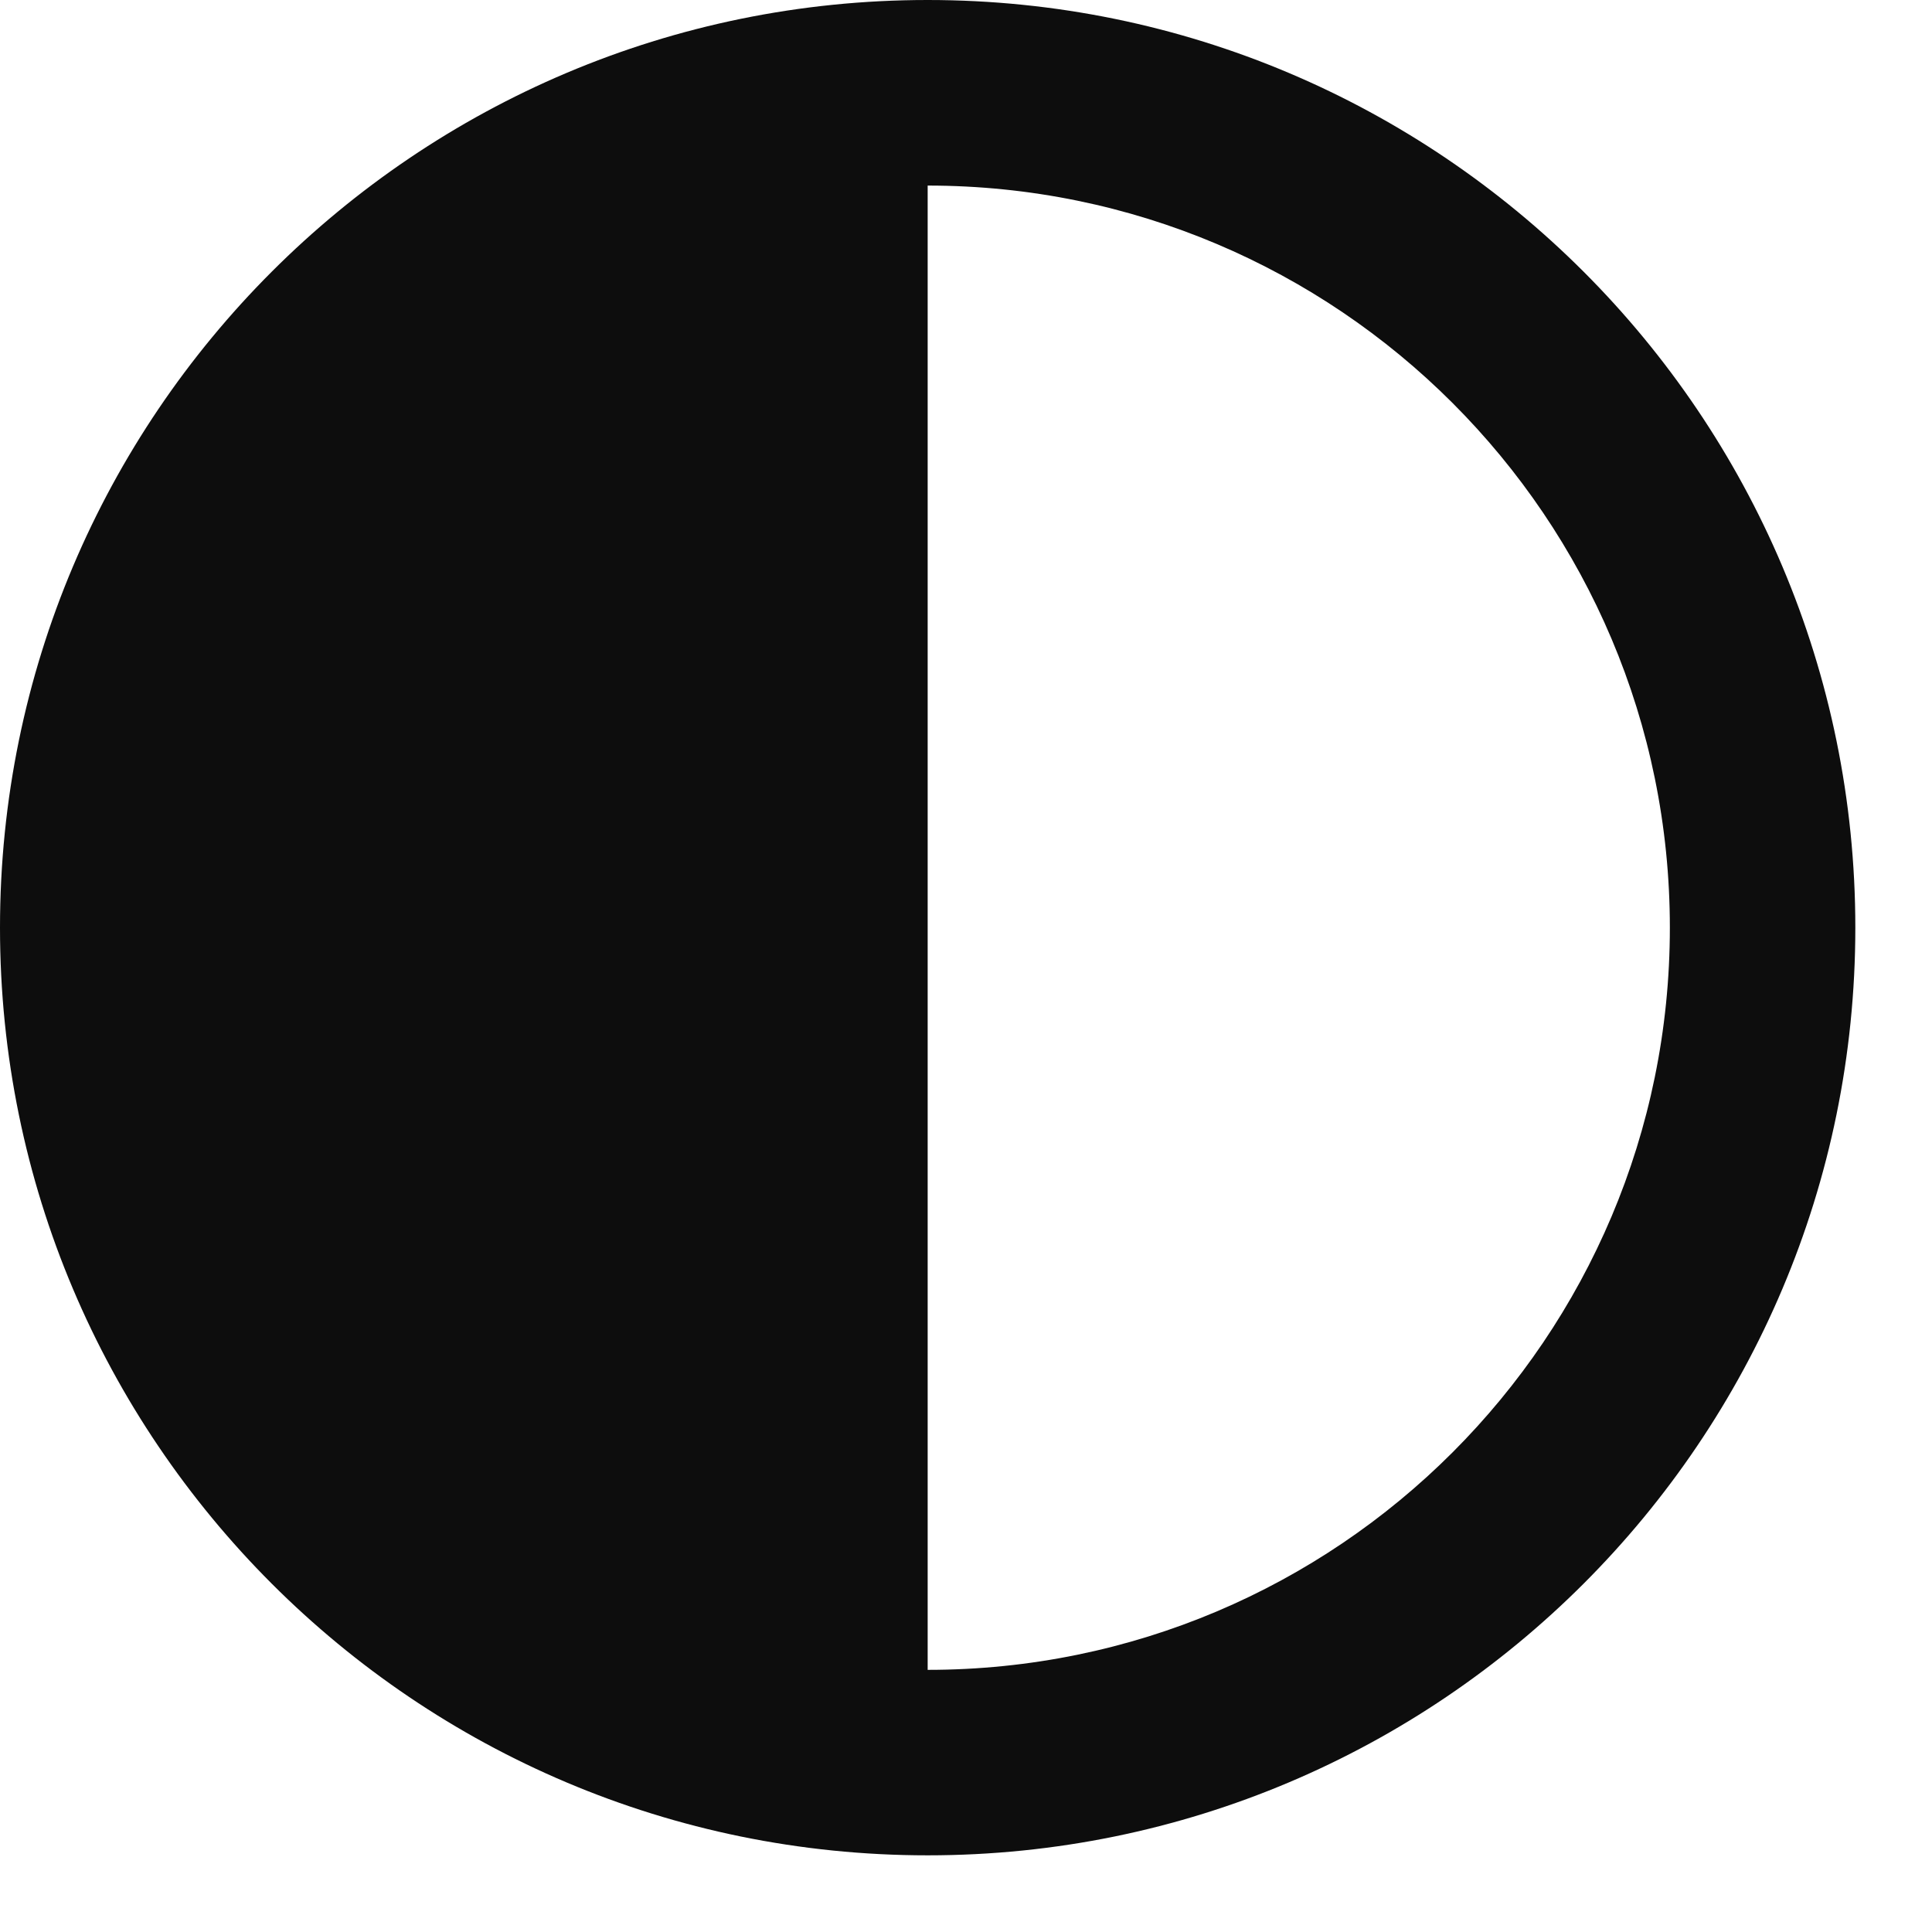 <svg width="19" height="19" viewBox="0 0 19 19" fill="none" xmlns="http://www.w3.org/2000/svg">
    <path d="M9.123 18.246C14.162 18.246 18.246 14.162 18.246 9.123C18.246 4.085 14.162 0 9.123 0C4.085 0 0 4.085 0 9.123C0 14.162 4.085 18.246 9.123 18.246ZM9.123 16.422V1.825C13.154 1.825 16.422 5.092 16.422 9.123C16.422 13.154 13.154 16.422 9.123 16.422Z" fill="#0D0D0D"/>
</svg>